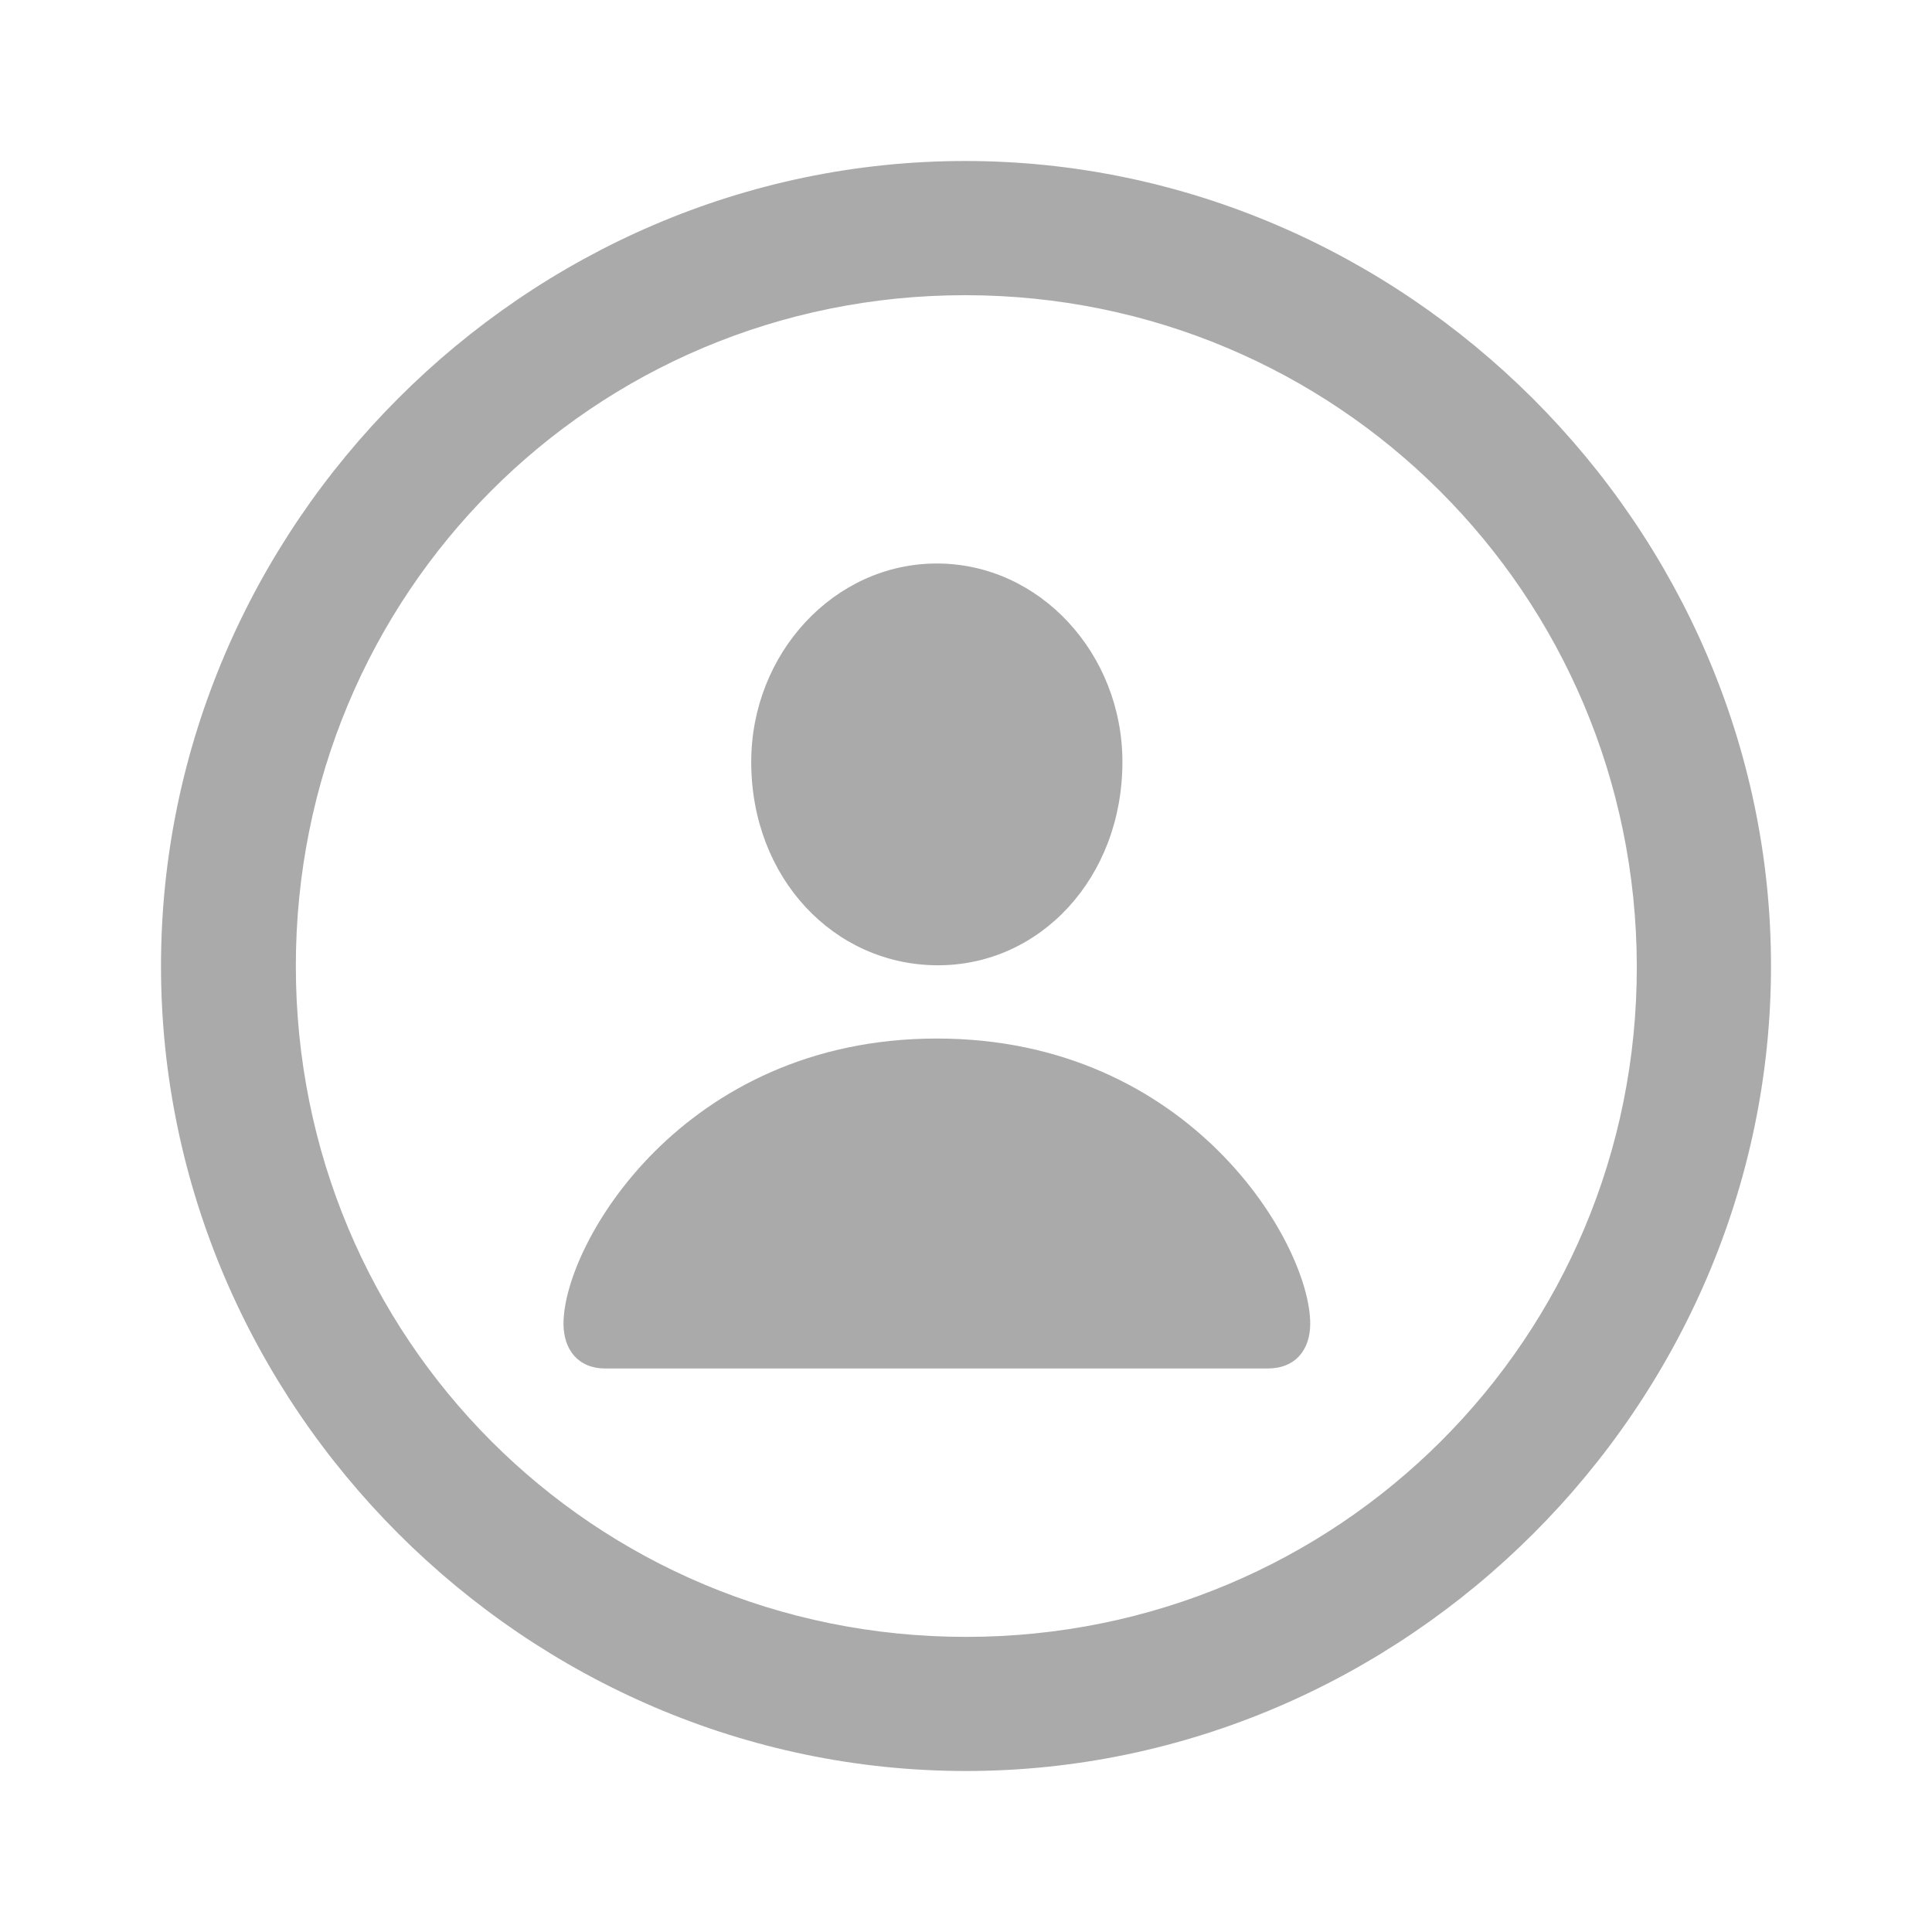 <svg width="24" height="24" viewBox="0 0 24 24" fill="none" xmlns="http://www.w3.org/2000/svg">
<path d="M12 22C17.46 22 22 17.471 22 12C22 6.539 17.451 2 11.989 2C6.519 2 2 6.539 2 12C2 17.471 6.529 22 12 22ZM12 20.334C7.372 20.334 3.675 16.627 3.675 12C3.675 7.382 7.362 3.667 11.989 3.667C16.607 3.667 20.323 7.382 20.333 12C20.342 16.628 16.617 20.334 12 20.334Z" fill="#AAAAAA"/>
<path d="M11.638 11.991C12.918 12 13.943 10.905 13.943 9.465C13.943 8.122 12.918 7 11.638 7C10.357 7 9.332 8.122 9.332 9.465C9.332 10.905 10.357 11.983 11.638 11.991ZM7.521 17H15.745C16.099 17 16.276 16.761 16.276 16.443C16.276 15.454 14.791 12.901 11.638 12.901C8.484 12.901 7 15.454 7 16.443C7 16.761 7.177 17 7.521 17Z" fill="#AAAAAA"/>
</svg>
